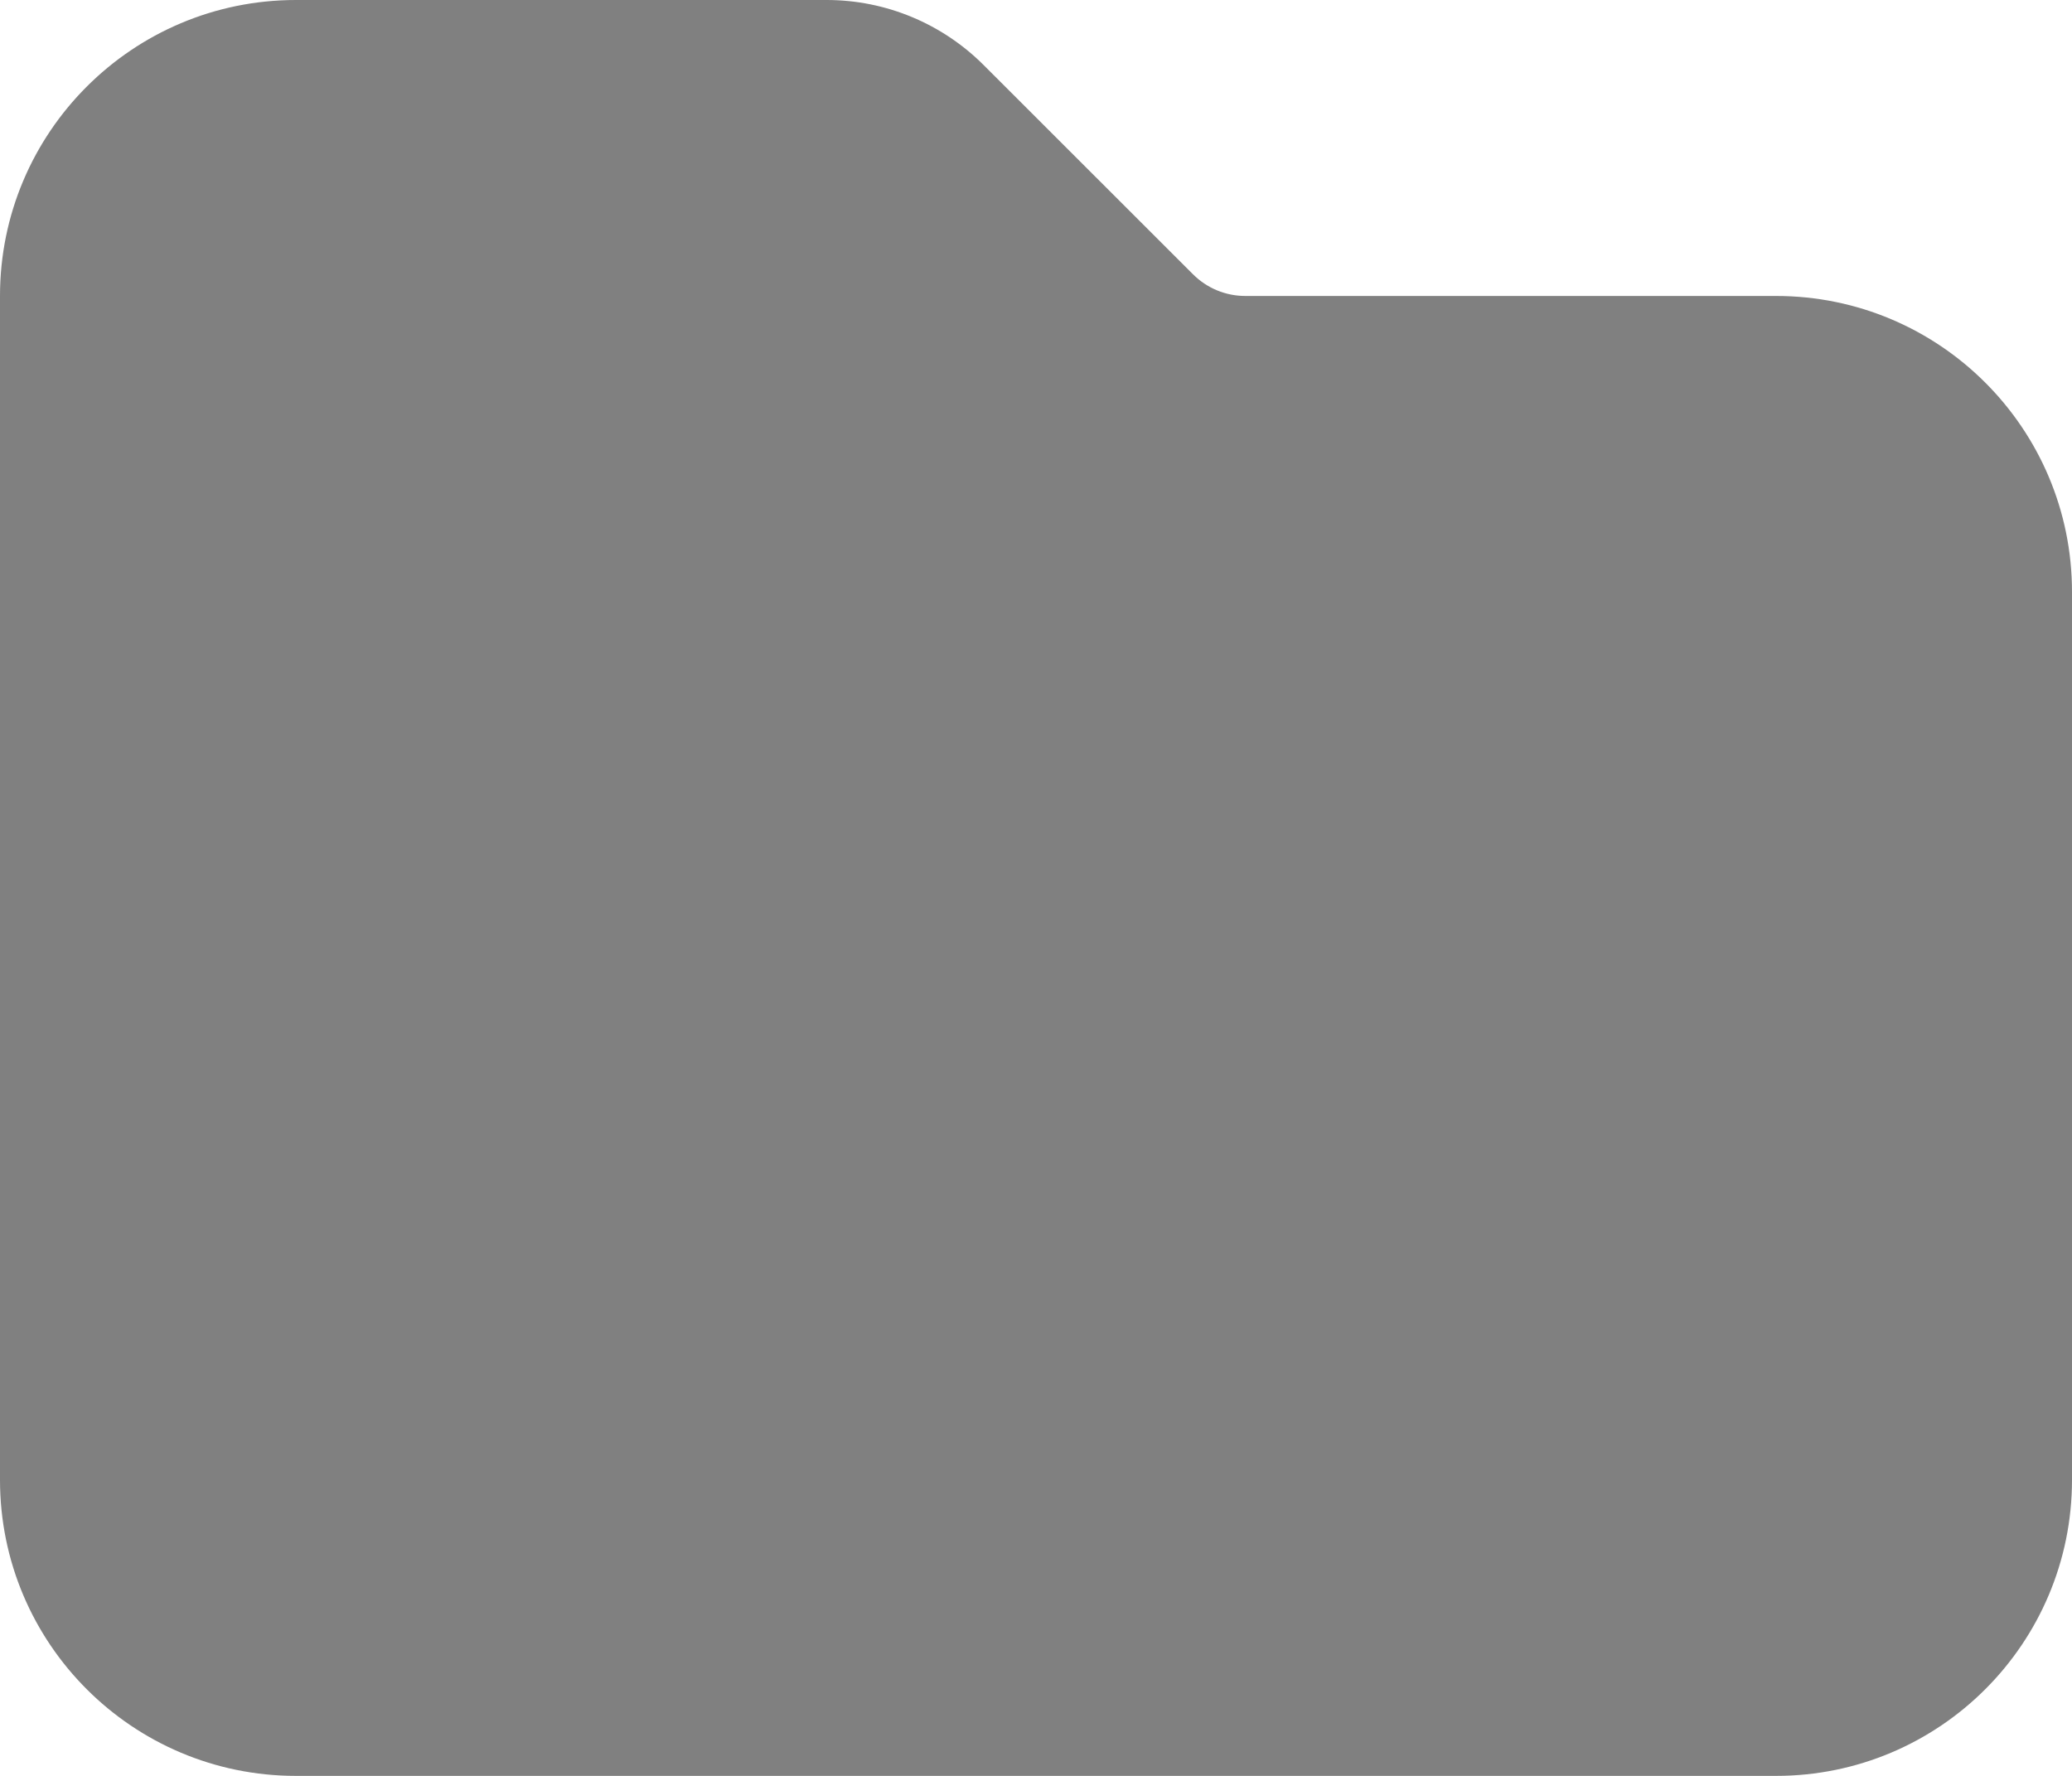 <?xml version="1.0" encoding="utf-8"?>
<svg xmlns="http://www.w3.org/2000/svg" viewBox="151.788 127.411 165.509 141.865" width="165.509px" height="141.865px">
  <path d="M 293.653 269.276 C 306.713 269.276 317.297 258.69 317.297 245.631 L 317.297 174.699 C 317.297 161.64 306.713 151.054 293.653 151.054 L 251.259 151.054 C 249.69 151.054 248.193 150.432 247.081 149.32 L 230.365 132.613 C 227.039 129.286 222.531 127.411 217.826 127.411 L 175.431 127.411 C 162.372 127.411 151.788 137.995 151.788 151.054 L 151.788 245.631 C 151.788 258.69 162.372 269.276 175.431 269.276 L 293.653 269.276 Z" style="fill: rgb(128, 128, 128);" transform="matrix(1, 0, 0, 1, -2.842170943040401e-14, 0)"/>
</svg>
